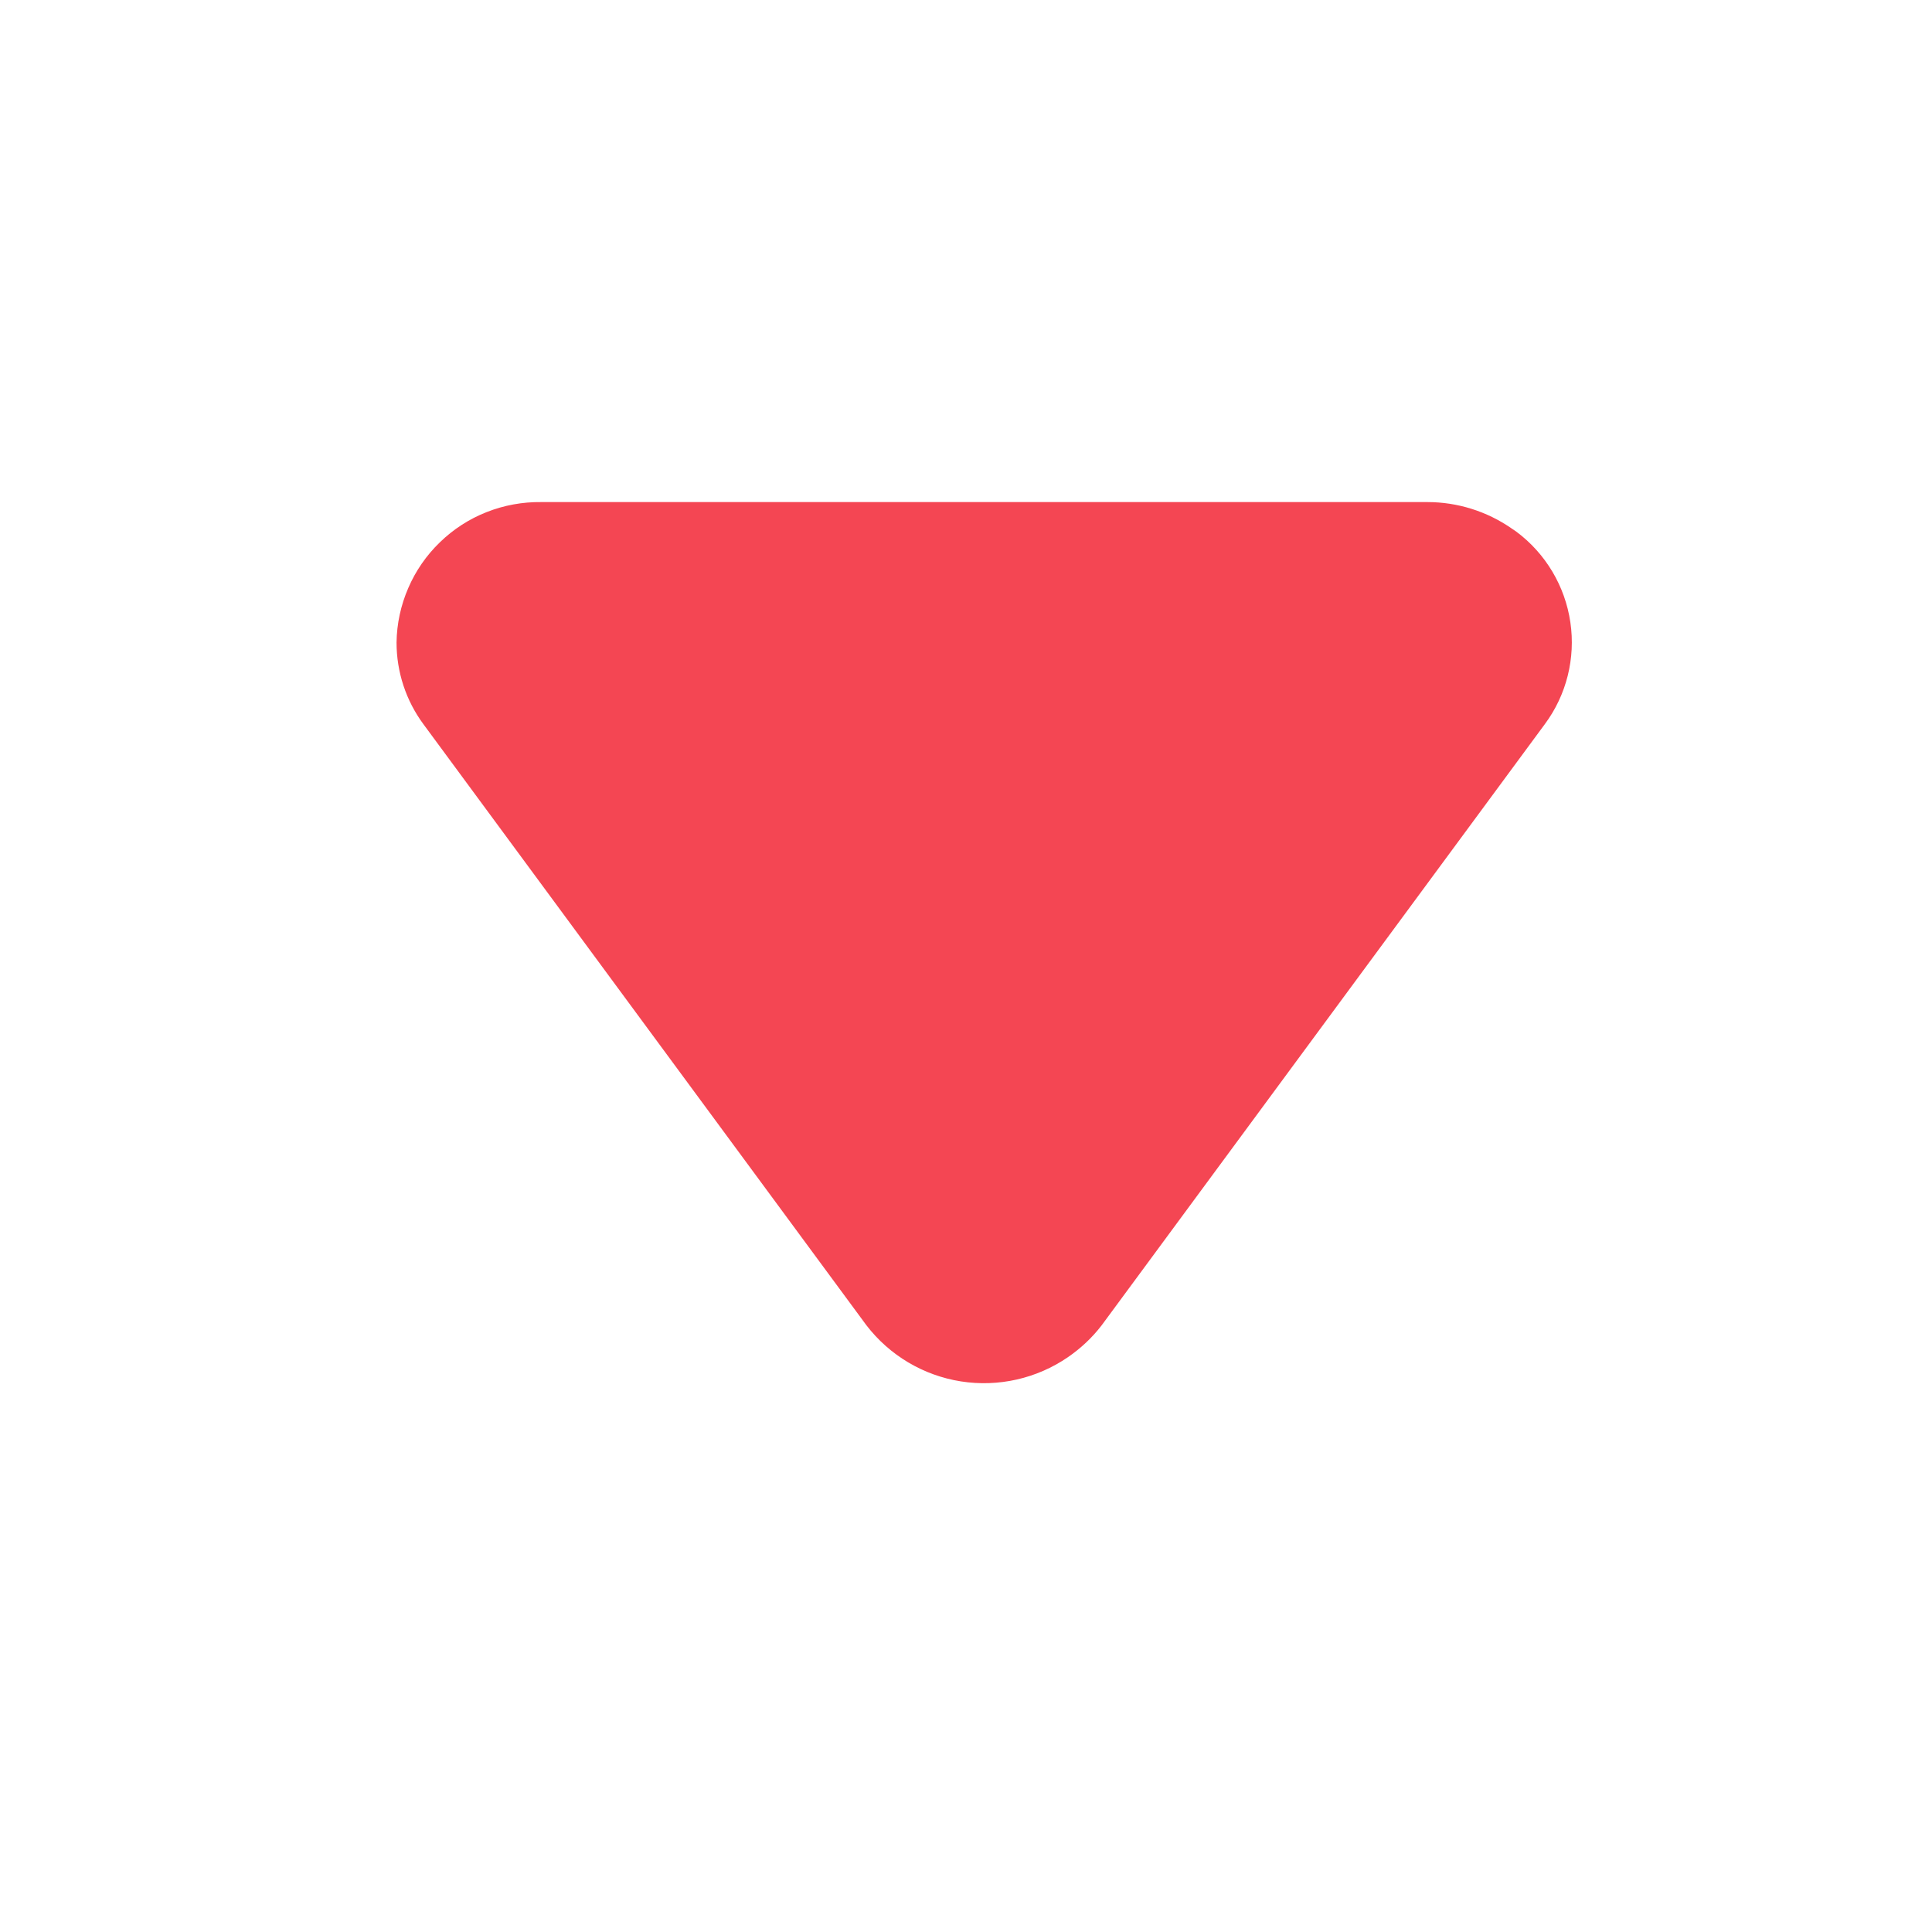 <svg xmlns="http://www.w3.org/2000/svg" width="16" height="16" viewBox="0 0 16 16" fill="none">
    <path d="M9.124 10.975L12.793 5.998C12.973 5.756 13.049 5.452 13.005 5.153C12.961 4.854 12.801 4.585 12.559 4.404L12.518 4.376C12.313 4.234 12.07 4.158 11.821 4.158H4.483C4.328 4.156 4.174 4.184 4.03 4.241C3.885 4.298 3.754 4.383 3.643 4.491C3.531 4.599 3.442 4.728 3.381 4.87C3.319 5.013 3.286 5.166 3.284 5.321C3.284 5.565 3.362 5.802 3.507 5.998L7.175 10.975C7.367 11.225 7.647 11.391 7.957 11.44C8.268 11.489 8.586 11.417 8.845 11.239C8.951 11.166 9.046 11.077 9.124 10.975Z" fill="#F44653"/>
</svg>
